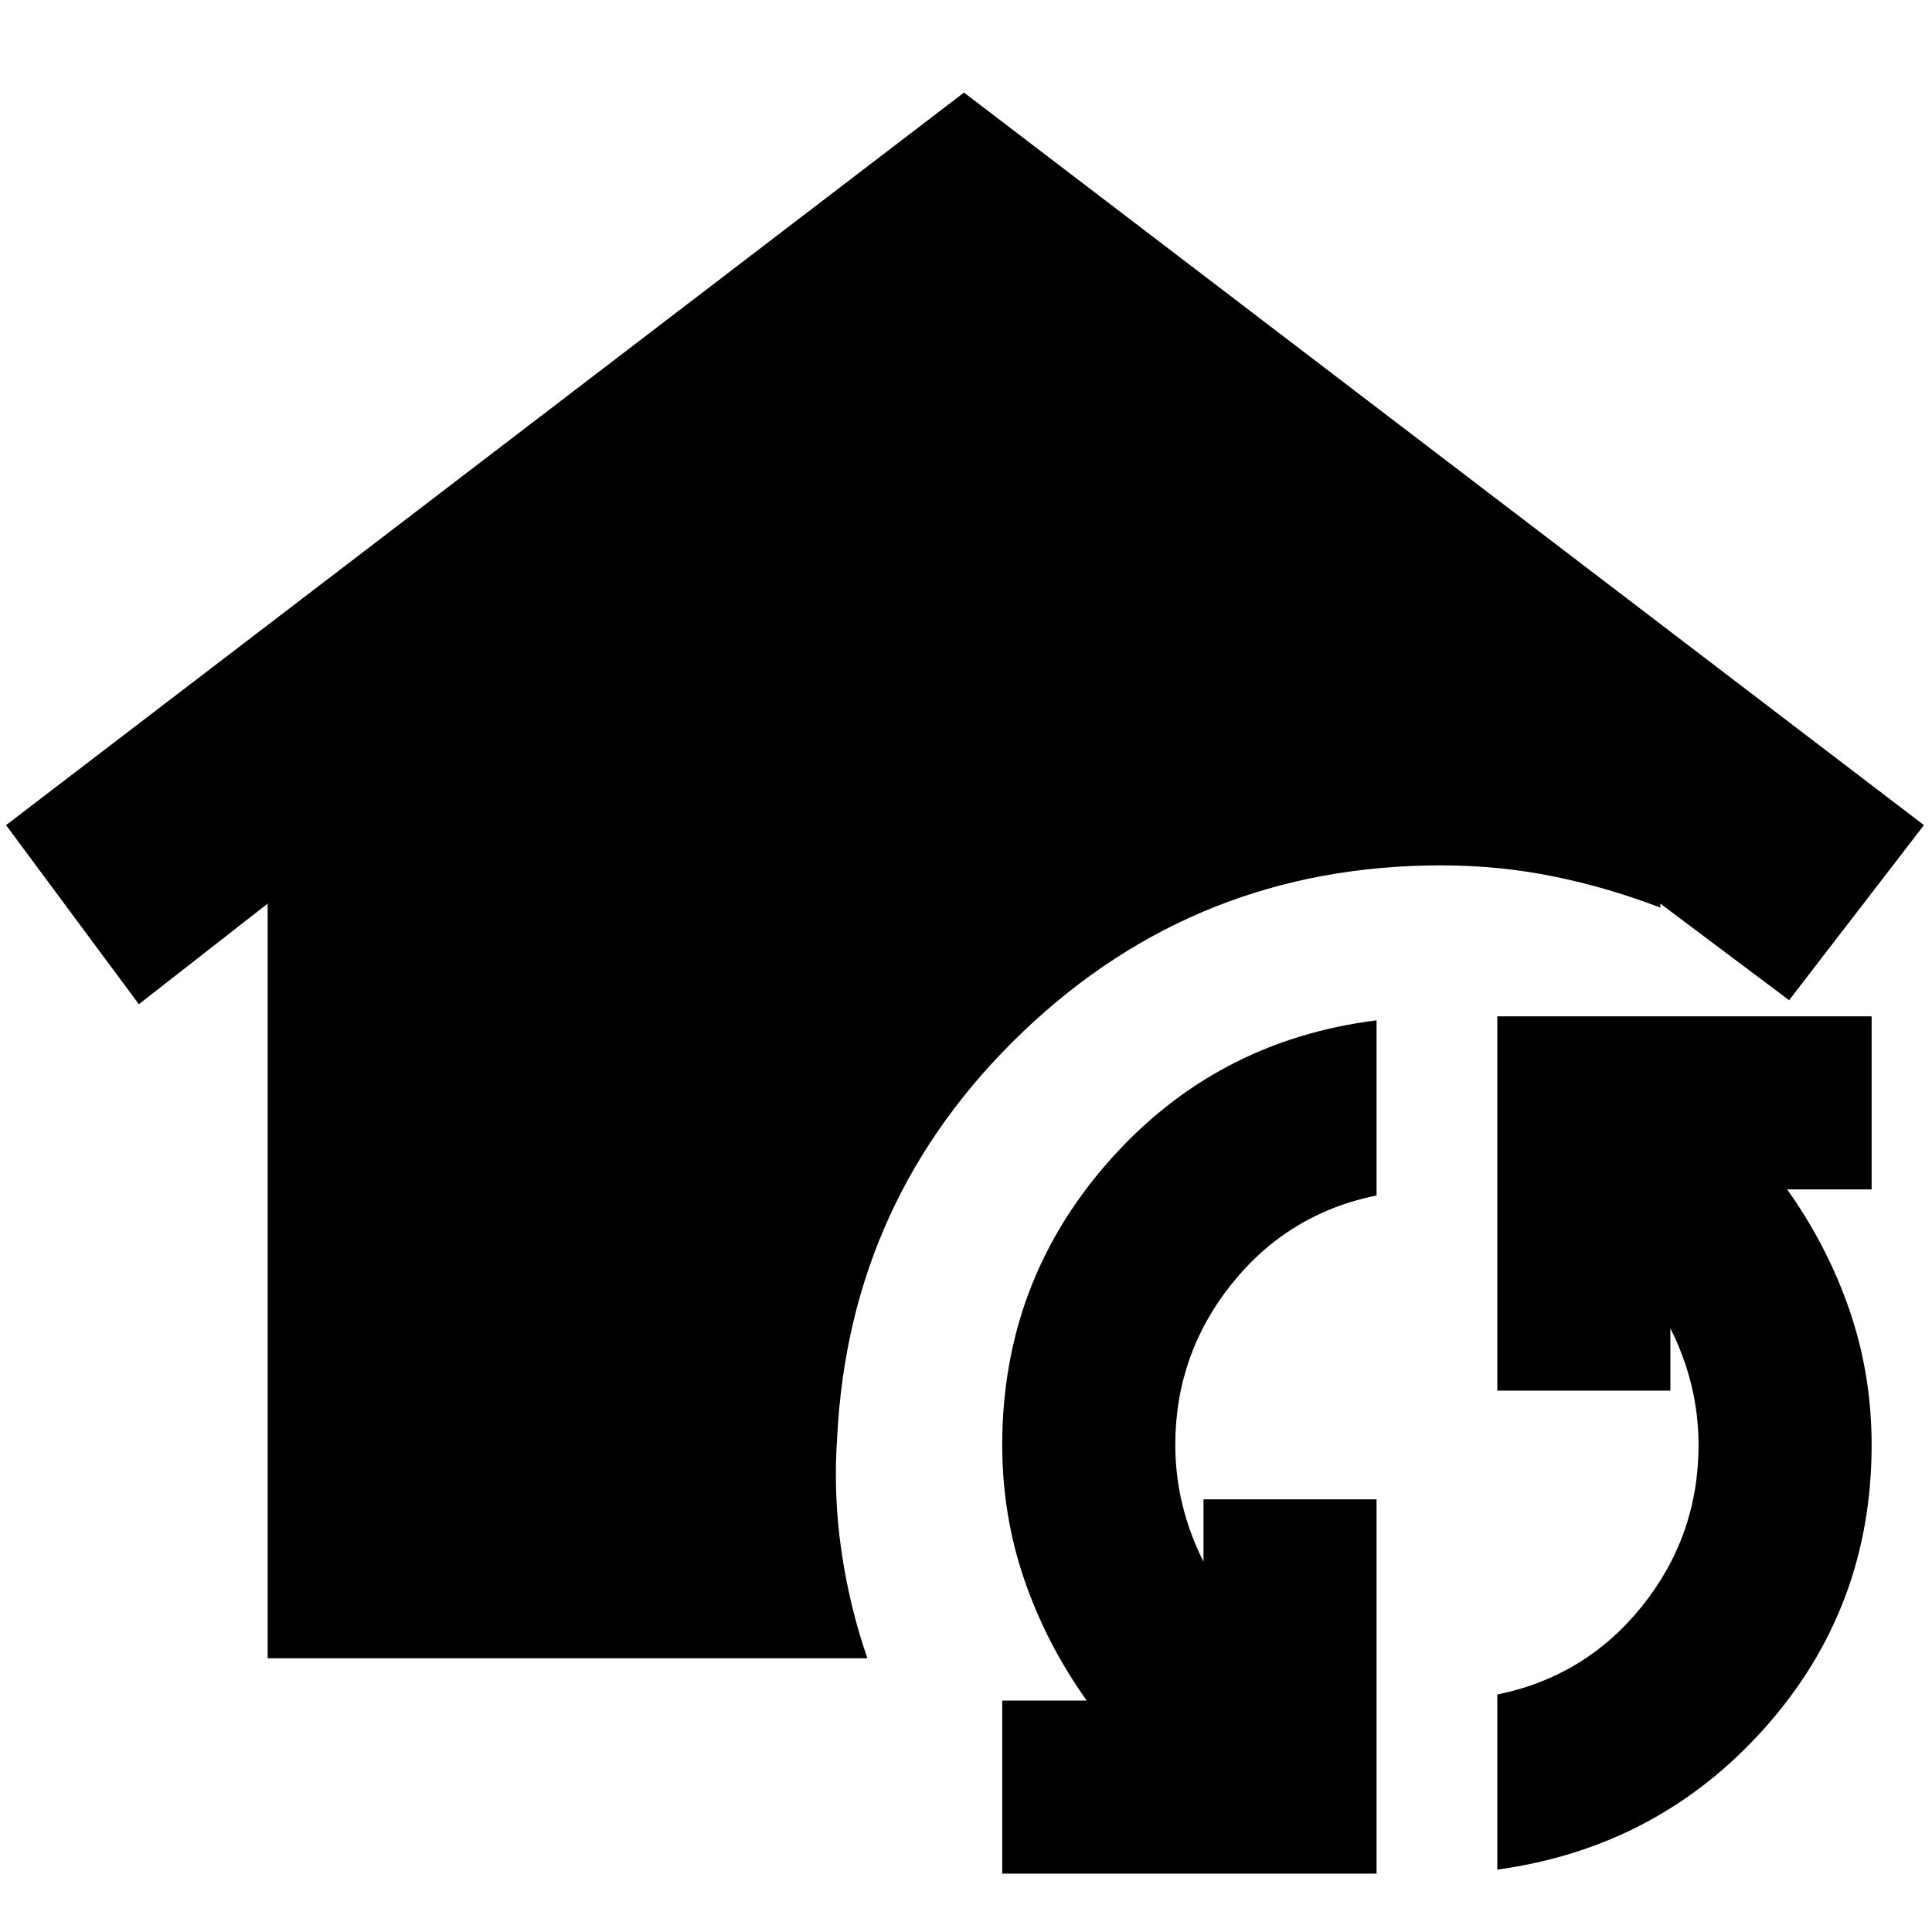 <svg xmlns="http://www.w3.org/2000/svg" height="24" viewBox="0 -960 960 960" width="24"><path d="M133-136v-375l-64 50-66-89 476-364 477 364-67 87-64-48v2q-26-10-53-15.5t-56-5.5q-121 0-207.5 82.5T416-246q-2 28 2 56t13 54H133ZM684-29H498v-86h42q-20-28-31-60t-11-67q0-81 53-141t133-70v87q-44 9-72 44t-28 80q0 15 3.5 29.5T598-184v-31h86v186Zm60-2v-87q44-9 72-44t28-80q0-15-3.5-29.5T830-300v31h-86v-186h186v86h-42q20 28 31 60t11 67q0 81-53 140.5T744-31Z"/></svg>